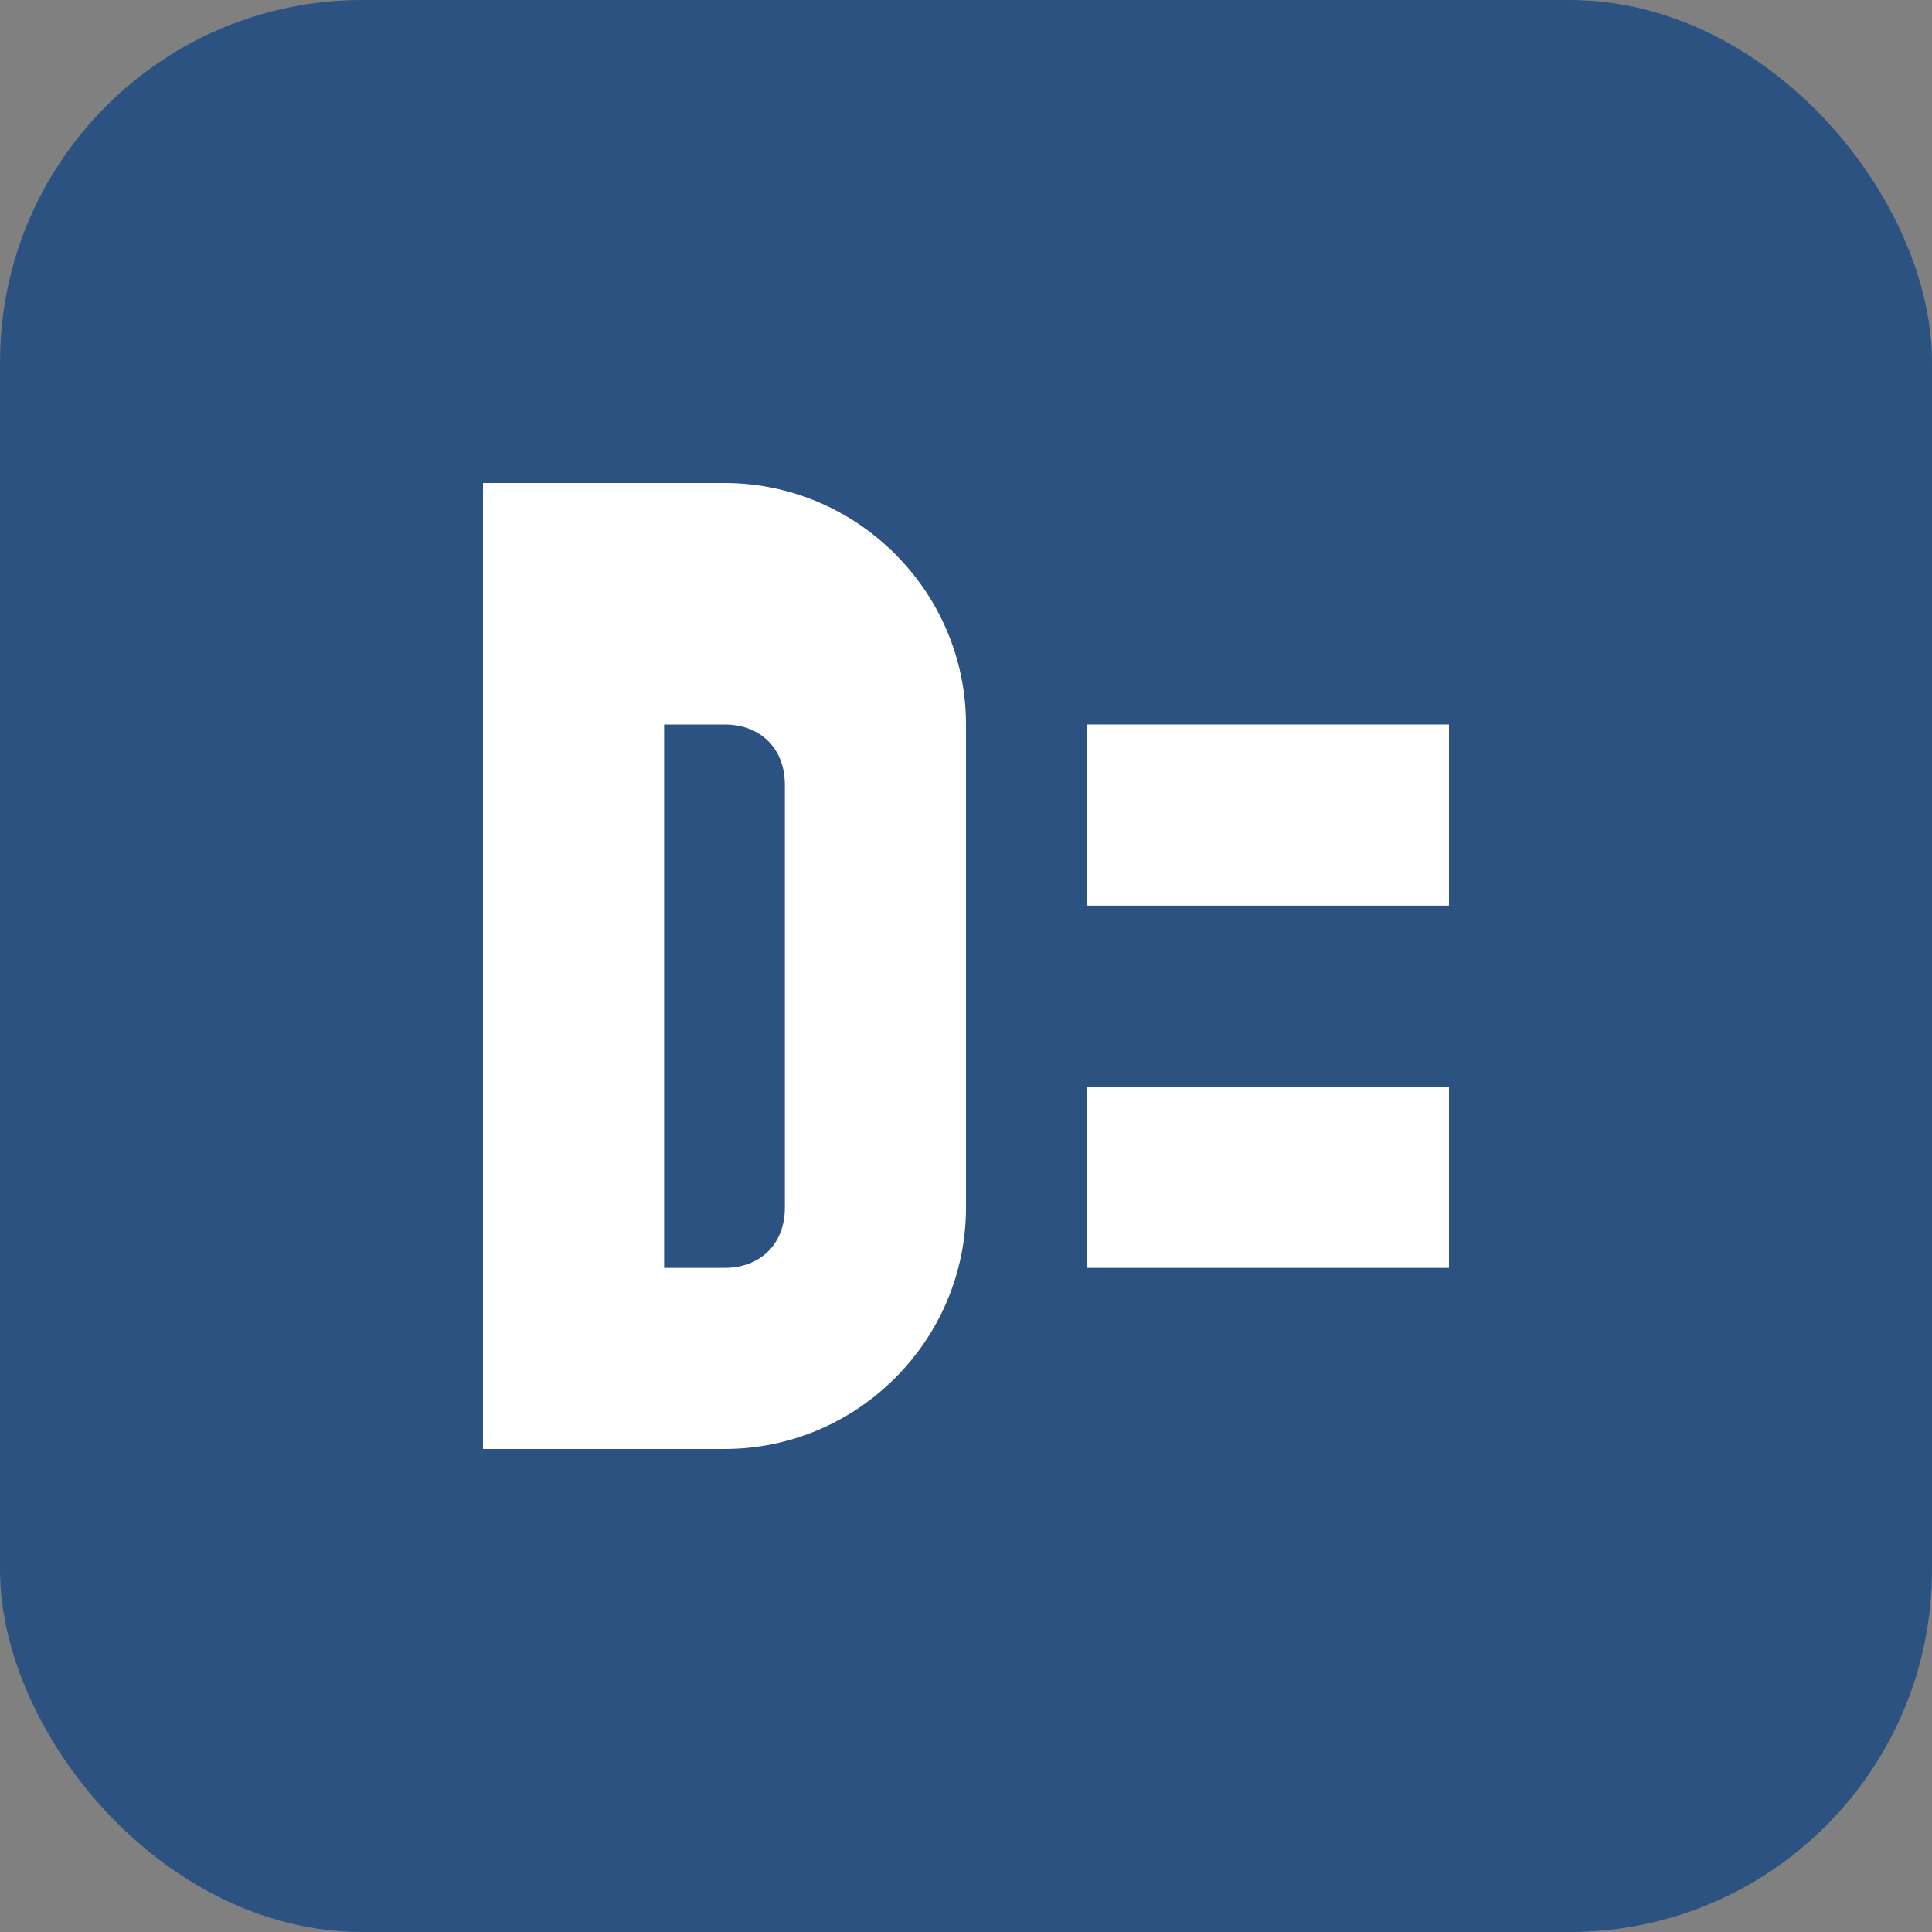 <svg width="32" height="32" viewBox="0 0 32 32" fill="none" xmlns="http://www.w3.org/2000/svg">
  <rect x="0" y="0" width="32" height="32" fill="#808080" stroke="none"/>
  <rect width="32" height="32" rx="6" fill="#2C5282"/>
  <path d="M8 24V8h4c2.2 0 4 1.8 4 4v8c0 2.2-1.8 4-4 4H8zm3-3h1c.6 0 1-.4 1-1V13c0-.6-.4-1-1-1h-1v9z" fill="white"/>
  <path d="M18 12h6v3h-6v-3zm0 6h6v3h-6v-3z" fill="white"/>
</svg>